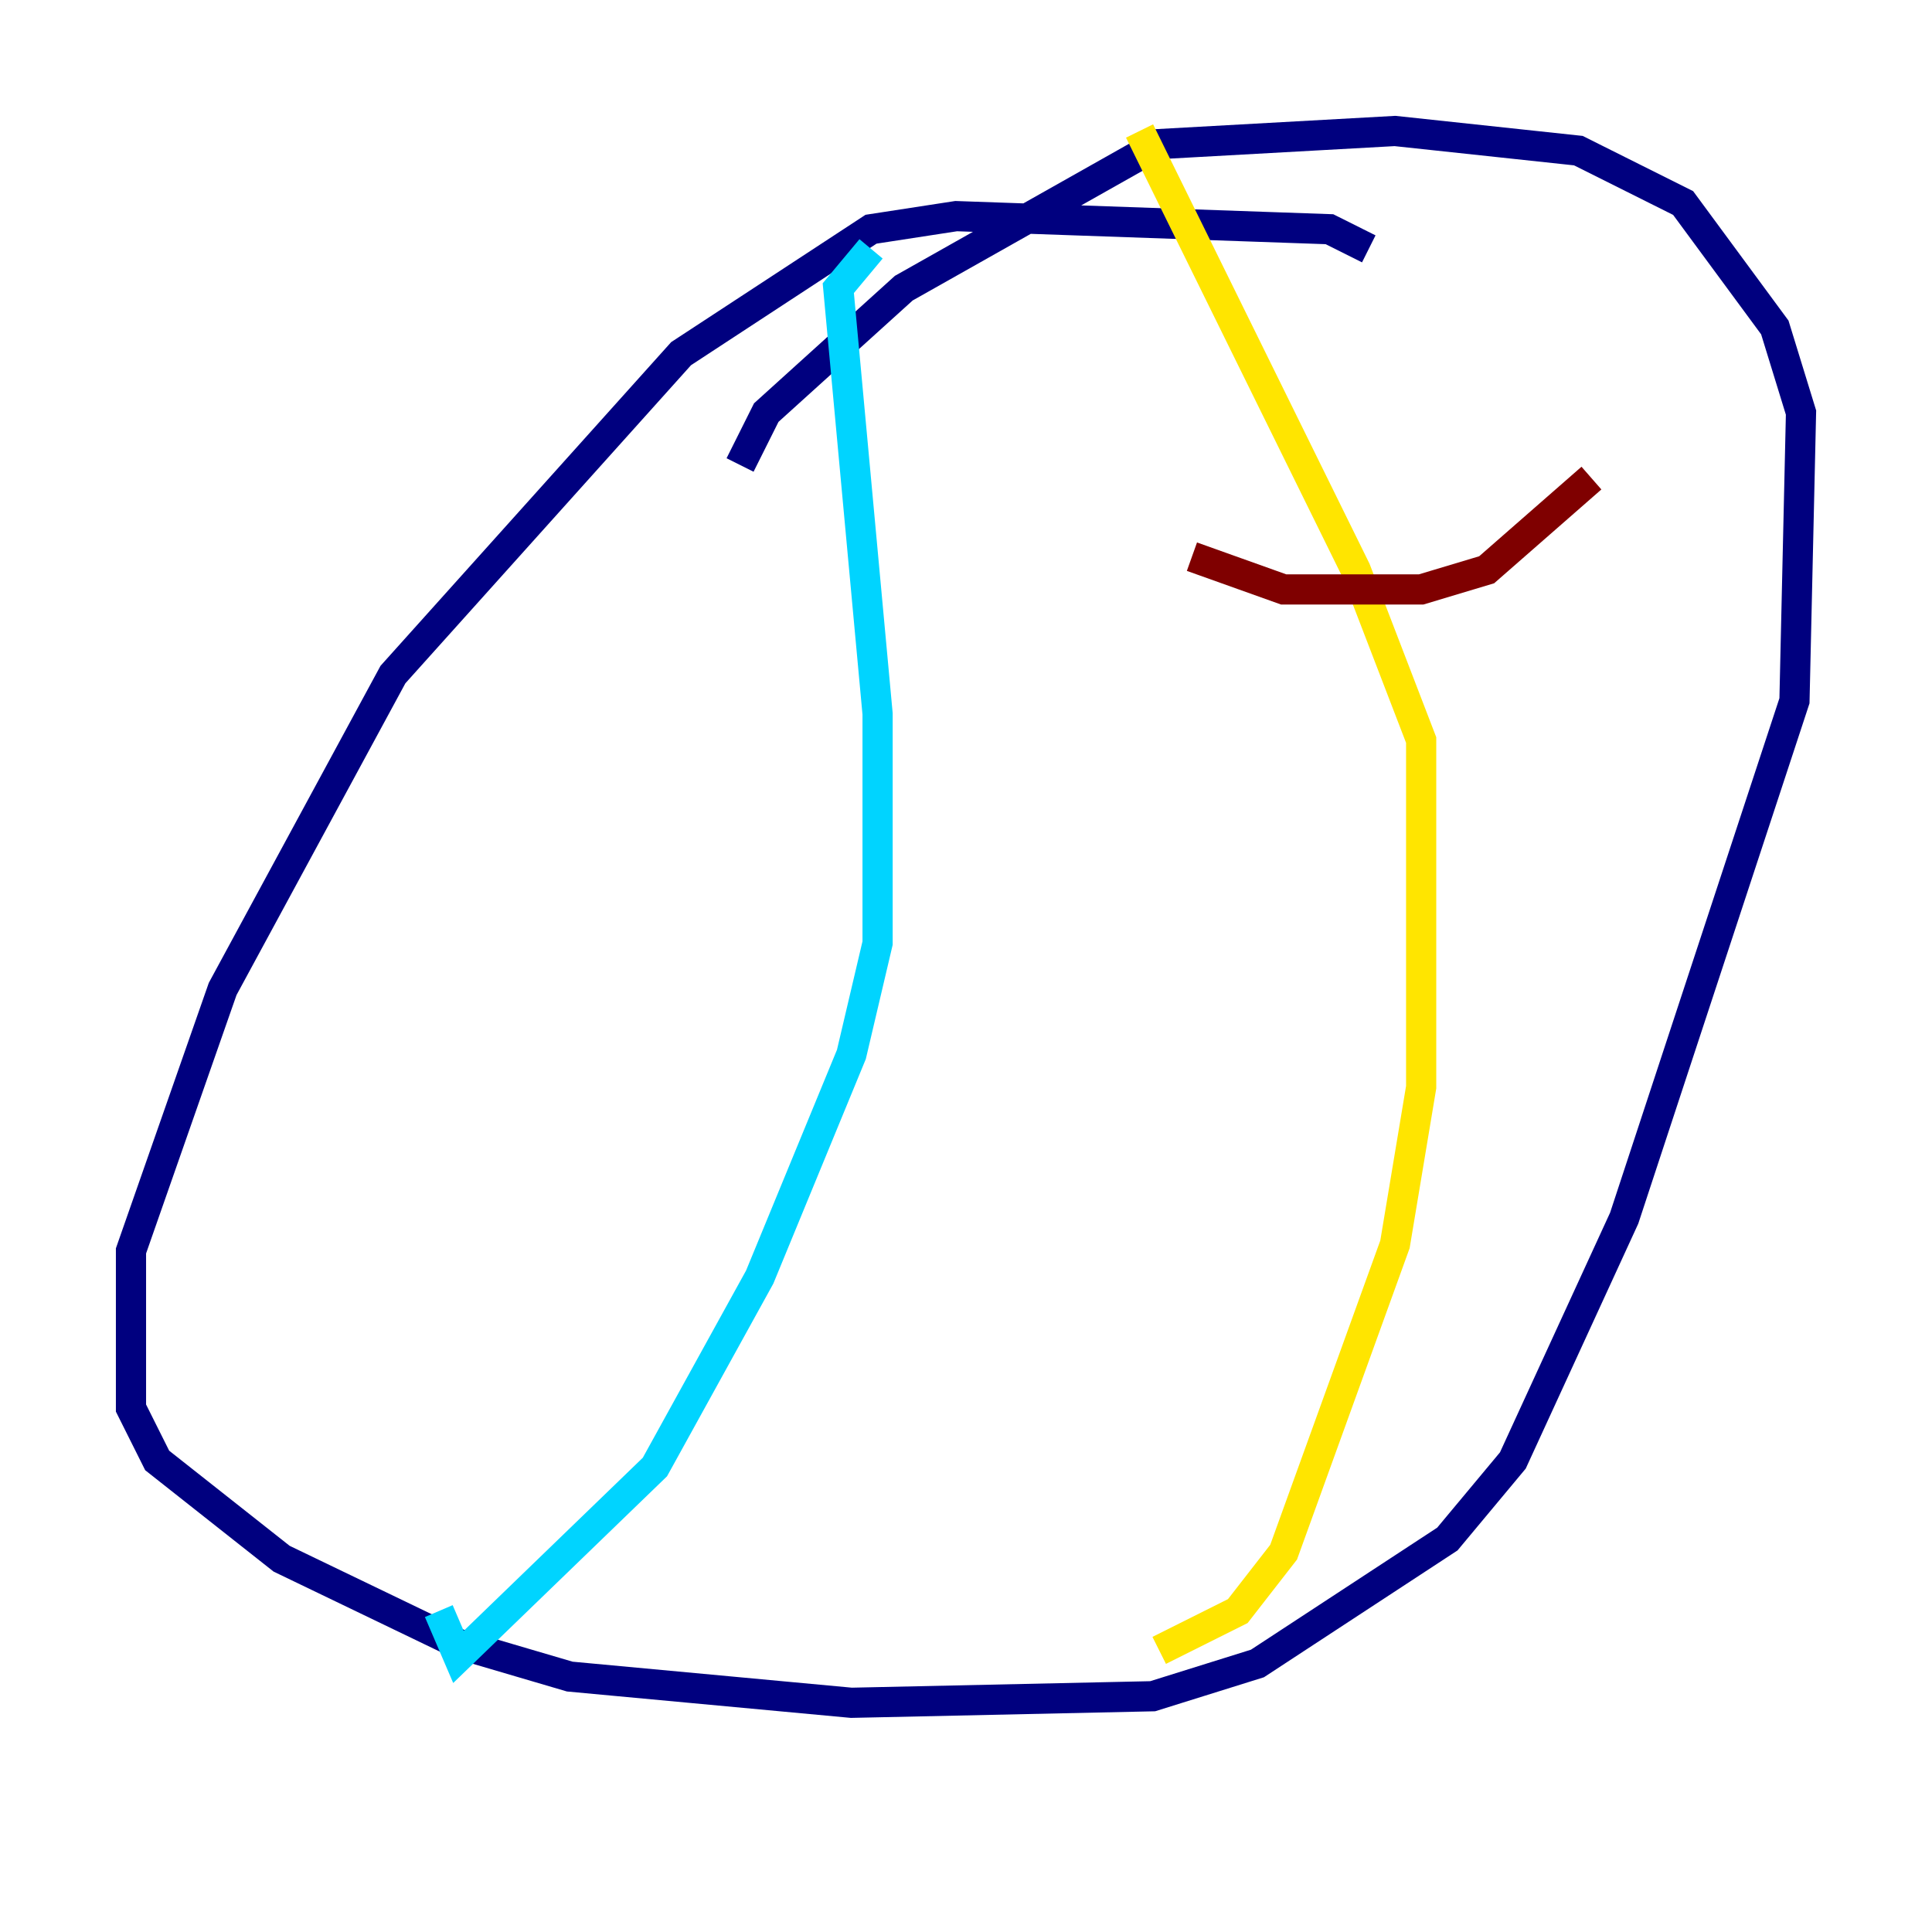 <?xml version="1.0" encoding="utf-8" ?>
<svg baseProfile="tiny" height="128" version="1.2" viewBox="0,0,128,128" width="128" xmlns="http://www.w3.org/2000/svg" xmlns:ev="http://www.w3.org/2001/xml-events" xmlns:xlink="http://www.w3.org/1999/xlink"><defs /><polyline fill="none" points="90.685,16.488 88.081,15.186 63.349,14.319 57.709,15.186 45.125,23.43 26.034,44.691 14.752,65.519 8.678,82.875 8.678,93.288 10.414,96.759 18.658,103.268 30.373,108.909 37.749,111.078 56.407,112.814 76.366,112.38 83.308,110.21 95.891,101.966 100.231,96.759 107.607,80.705 118.888,46.427 119.322,27.336 117.586,21.695 111.512,13.451 104.57,9.98 92.42,8.678 76.8,9.546 59.878,19.091 50.766,27.336 49.031,30.807" stroke="#00007f" stroke-width="2" /><polyline fill="none" points="57.709,16.488 55.539,19.091 58.142,47.295 58.142,62.481 56.407,69.858 50.332,84.61 43.39,97.193 30.373,109.776 29.071,106.739" stroke="#00d4ff" stroke-width="2" /><polyline fill="none" points="75.498,8.678 89.817,37.749 94.156,49.031 94.156,72.027 92.42,82.441 85.044,102.834 82.007,106.739 76.8,109.342" stroke="#ffe500" stroke-width="2" /><polyline fill="none" points="78.969,36.881 85.044,39.051 94.156,39.051 98.495,37.749 105.437,31.675" stroke="#7f0000" stroke-width="2" /></svg>